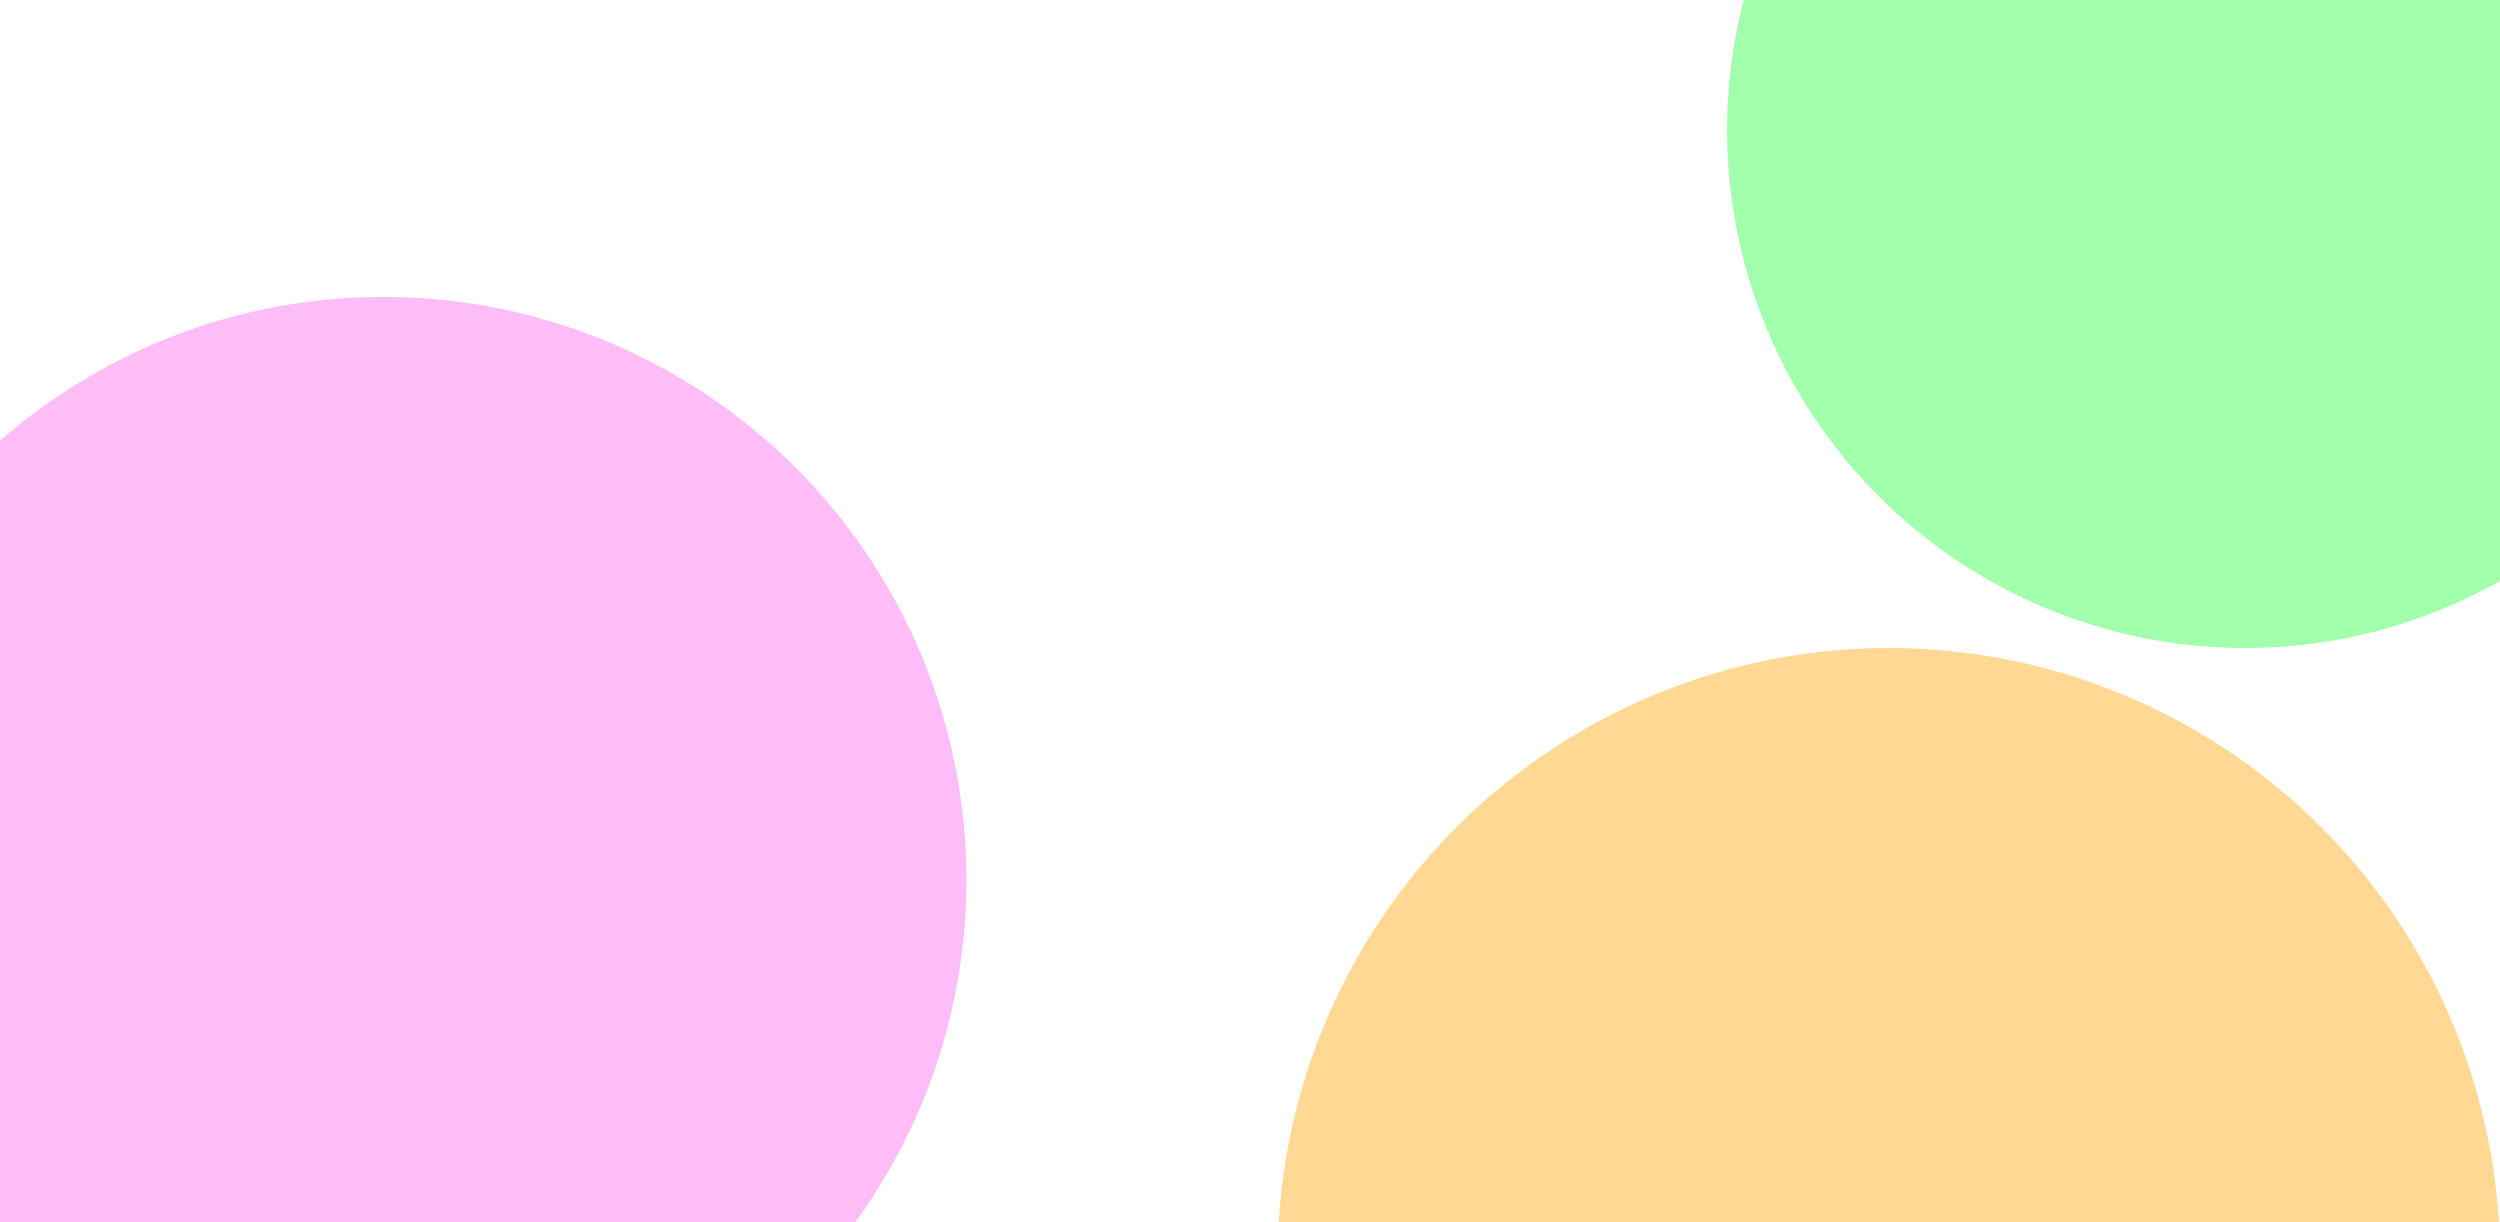 <svg width="2442" height="1194" viewBox="0 0 2442 1194" fill="none" xmlns="http://www.w3.org/2000/svg">
<g clip-path="url(#clip0_818_11505)">
<rect width="2442" height="1194" fill="white"/>
<g filter="url(#filter0_f_818_11505)">
<circle cx="374.5" cy="859.5" r="569.5" fill="#FFBDF8"/>
</g>
<g filter="url(#filter1_f_818_11505)">
<circle cx="2193" cy="127" r="506" fill="#A2FFAB"/>
</g>
<g filter="url(#filter2_f_818_11505)">
<circle cx="1845" cy="1230" r="597" fill="#FFD994"/>
</g>
</g>
<defs>
<filter id="filter0_f_818_11505" x="-695" y="-210" width="2139" height="2139" filterUnits="userSpaceOnUse" color-interpolation-filters="sRGB">
<feFlood flood-opacity="0" result="BackgroundImageFix"/>
<feBlend mode="normal" in="SourceGraphic" in2="BackgroundImageFix" result="shape"/>
<feGaussianBlur stdDeviation="250" result="effect1_foregroundBlur_818_11505"/>
</filter>
<filter id="filter1_f_818_11505" x="1187" y="-879" width="2012" height="2012" filterUnits="userSpaceOnUse" color-interpolation-filters="sRGB">
<feFlood flood-opacity="0" result="BackgroundImageFix"/>
<feBlend mode="normal" in="SourceGraphic" in2="BackgroundImageFix" result="shape"/>
<feGaussianBlur stdDeviation="250" result="effect1_foregroundBlur_818_11505"/>
</filter>
<filter id="filter2_f_818_11505" x="748" y="133" width="2194" height="2194" filterUnits="userSpaceOnUse" color-interpolation-filters="sRGB">
<feFlood flood-opacity="0" result="BackgroundImageFix"/>
<feBlend mode="normal" in="SourceGraphic" in2="BackgroundImageFix" result="shape"/>
<feGaussianBlur stdDeviation="250" result="effect1_foregroundBlur_818_11505"/>
</filter>
<clipPath id="clip0_818_11505">
<rect width="2442" height="1194" fill="white"/>
</clipPath>
</defs>
</svg>
